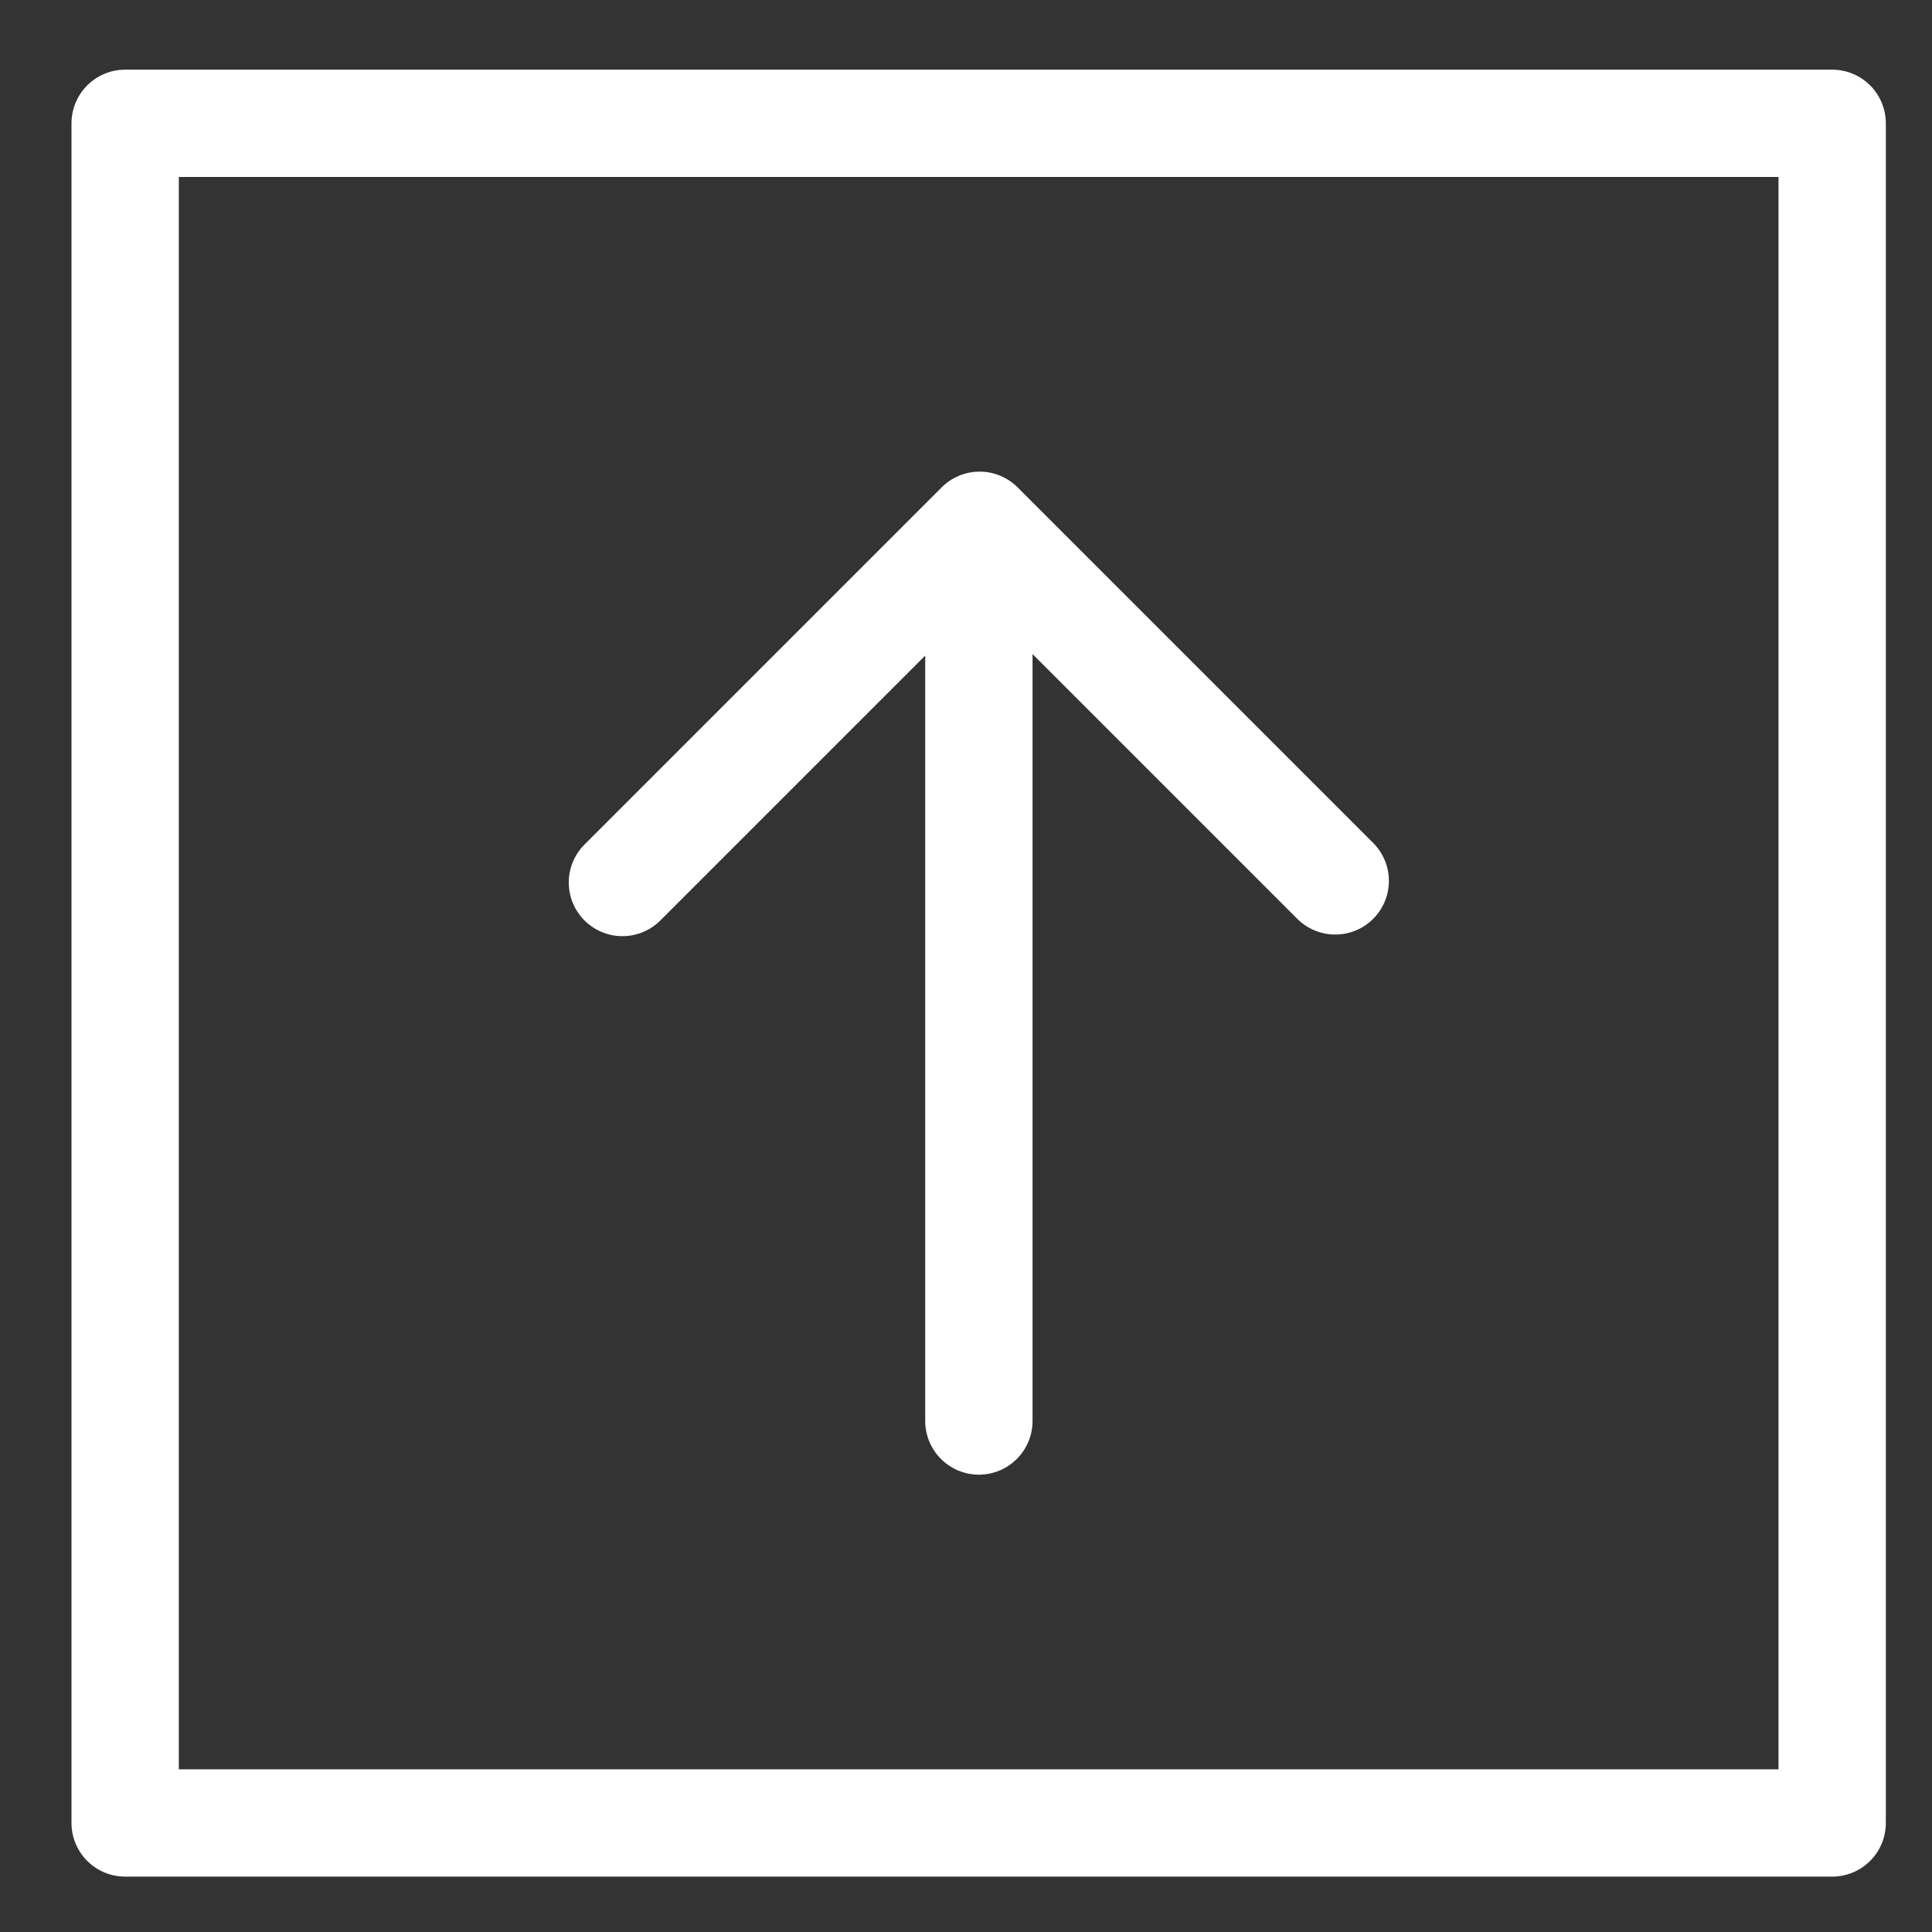 <svg width="18" height="18" viewBox="0 0 18 18" fill="none" xmlns="http://www.w3.org/2000/svg">
<rect x="0" y="0" width="18" height="18" fill="#333333" stroke="none"/>
<path d="M17.07 1.149H1.166V16.984H17.07V1.149Z" stroke="white" stroke-linecap="round" stroke-linejoin="round"/>
<path d="M9.12 6.088L9.12 13.239" stroke="white" stroke-linecap="round" stroke-linejoin="round"/>
<path d="M5.799 8.222L9.127 4.894L12.44 8.207" stroke="white" stroke-linecap="round" stroke-linejoin="round"/>
</svg>
